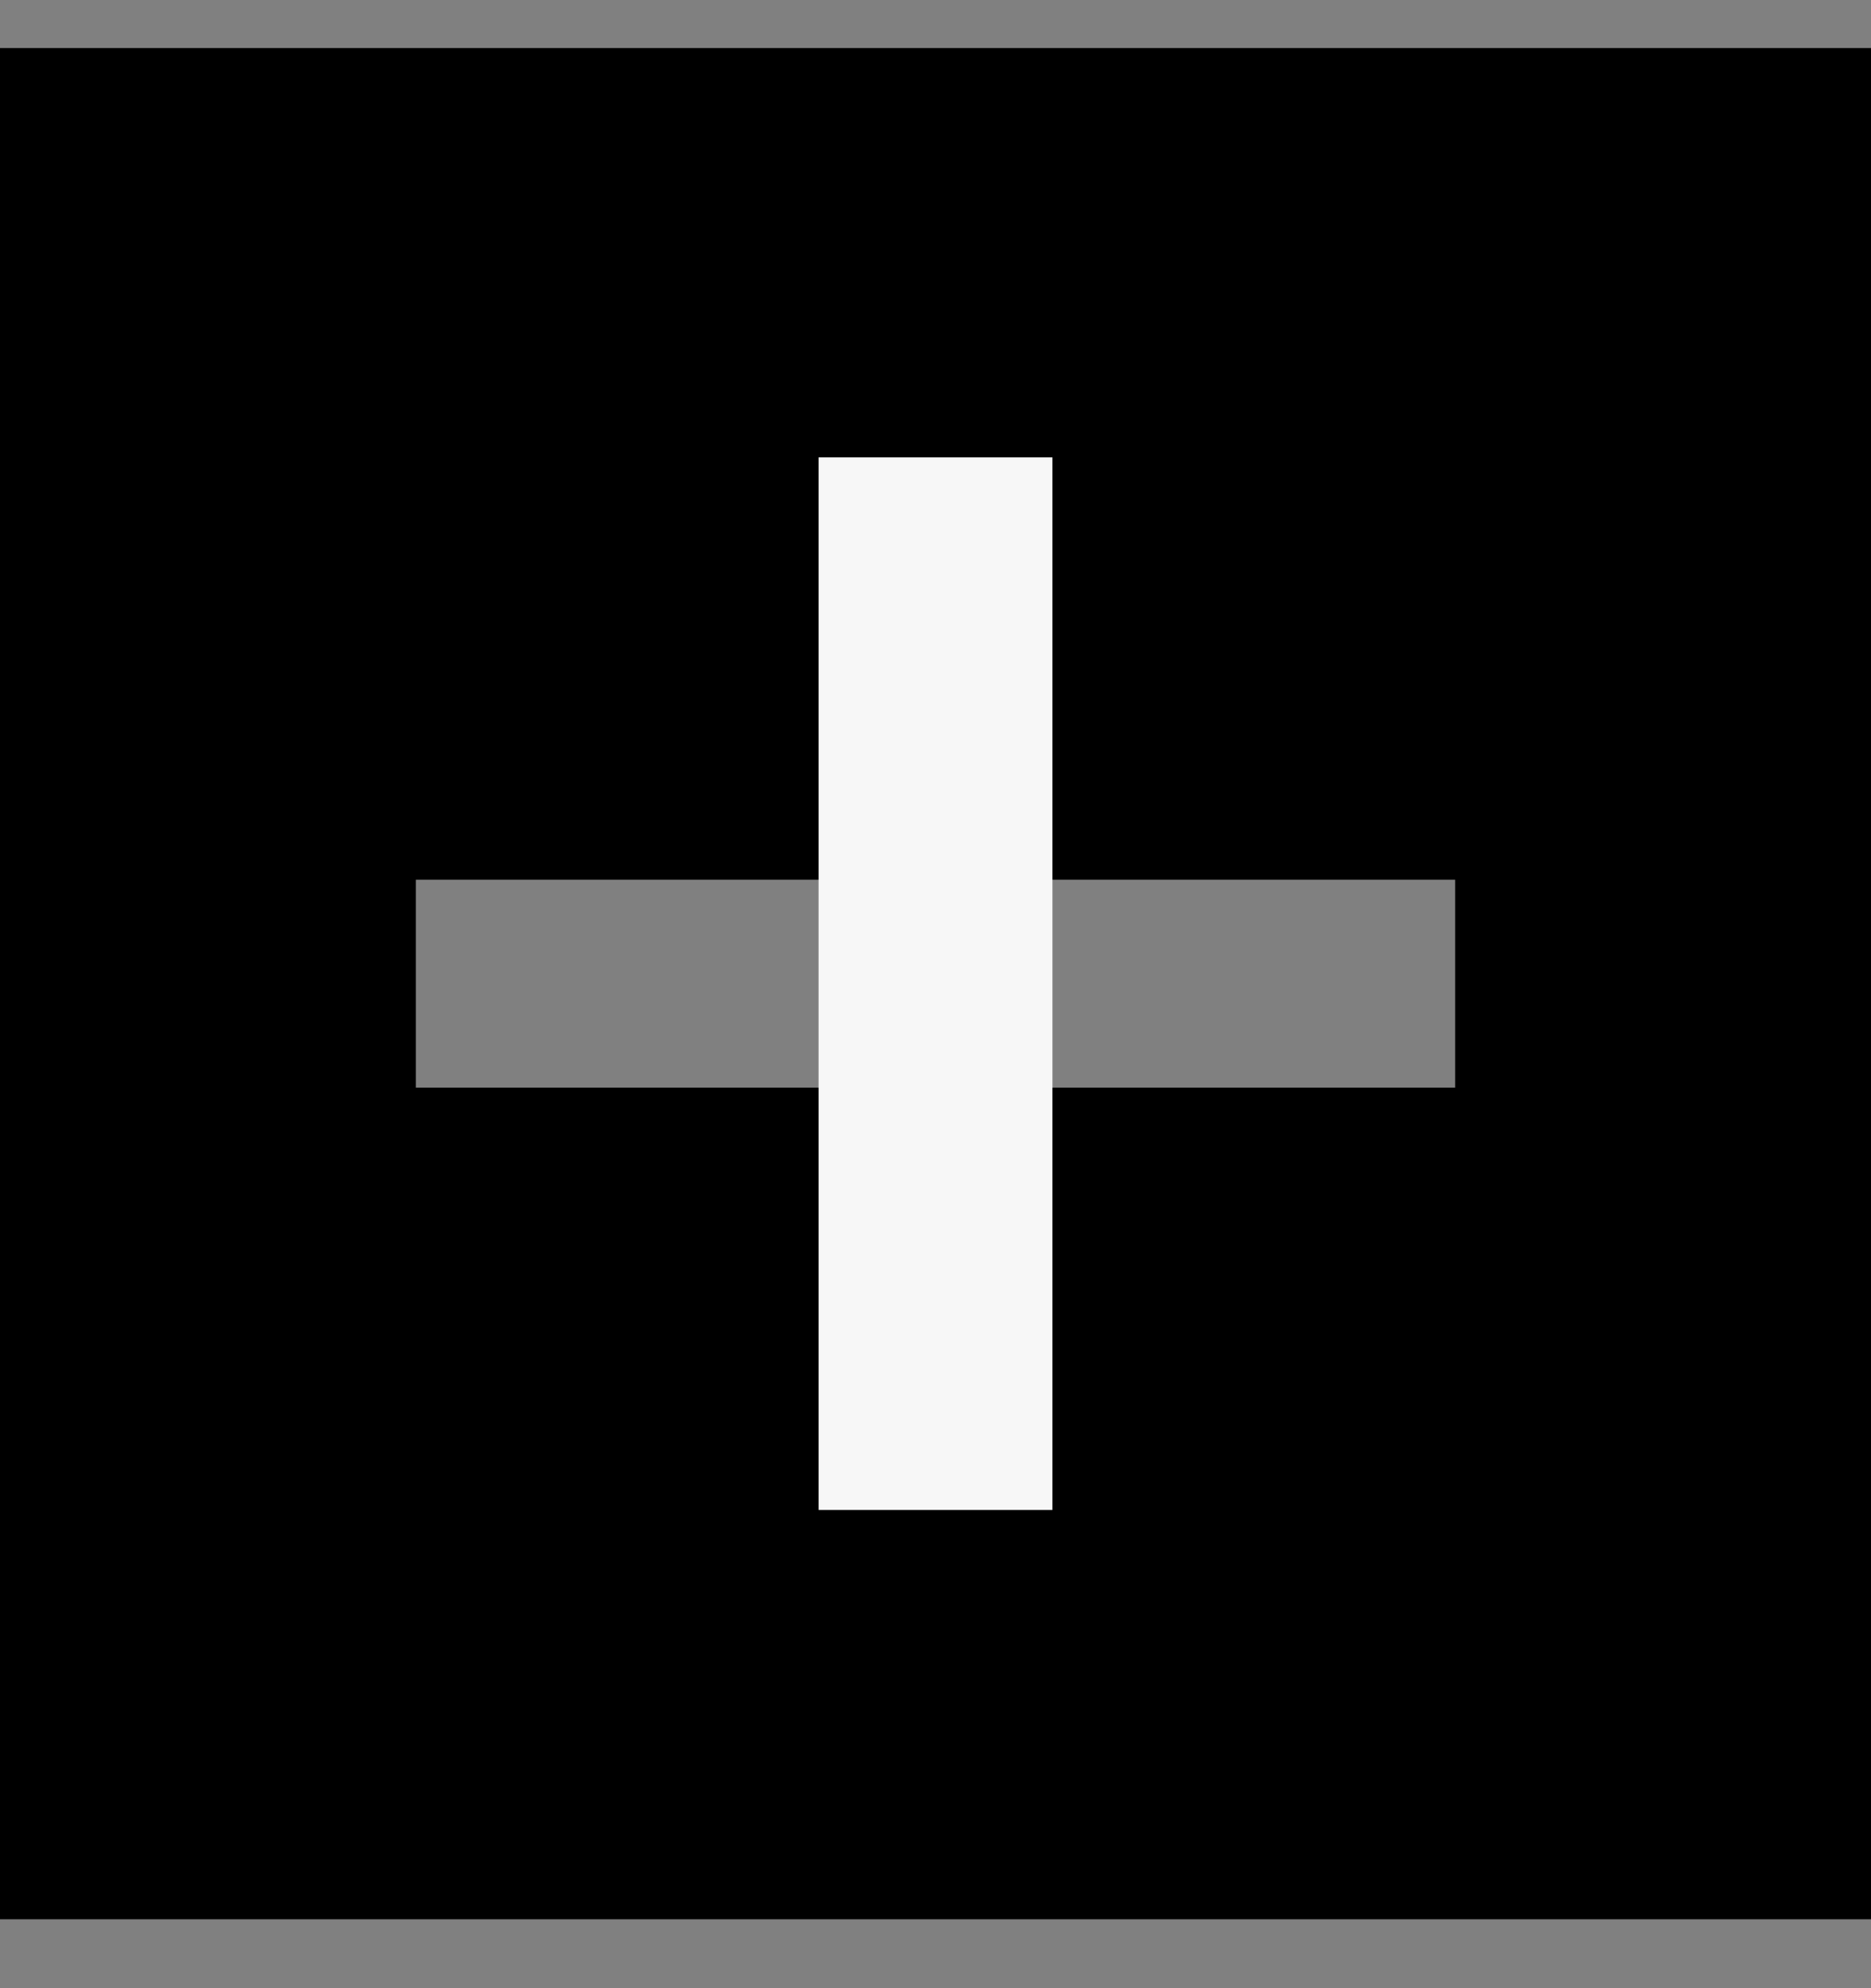 <svg width="16" height="17" viewBox="0 0 16 17" fill="none" xmlns="http://www.w3.org/2000/svg">
<rect x="0" y="0" width="16" height="17" fill="#808080" stroke="none"/>
<path d="M3.556 9.3H12.444V7.522H3.556V9.3ZM0 16.411V0.411H16V16.411H0Z" fill="black"/>
<rect x="7" y="3.911" width="2" height="9" fill="#F7F7F7"/>
</svg>
